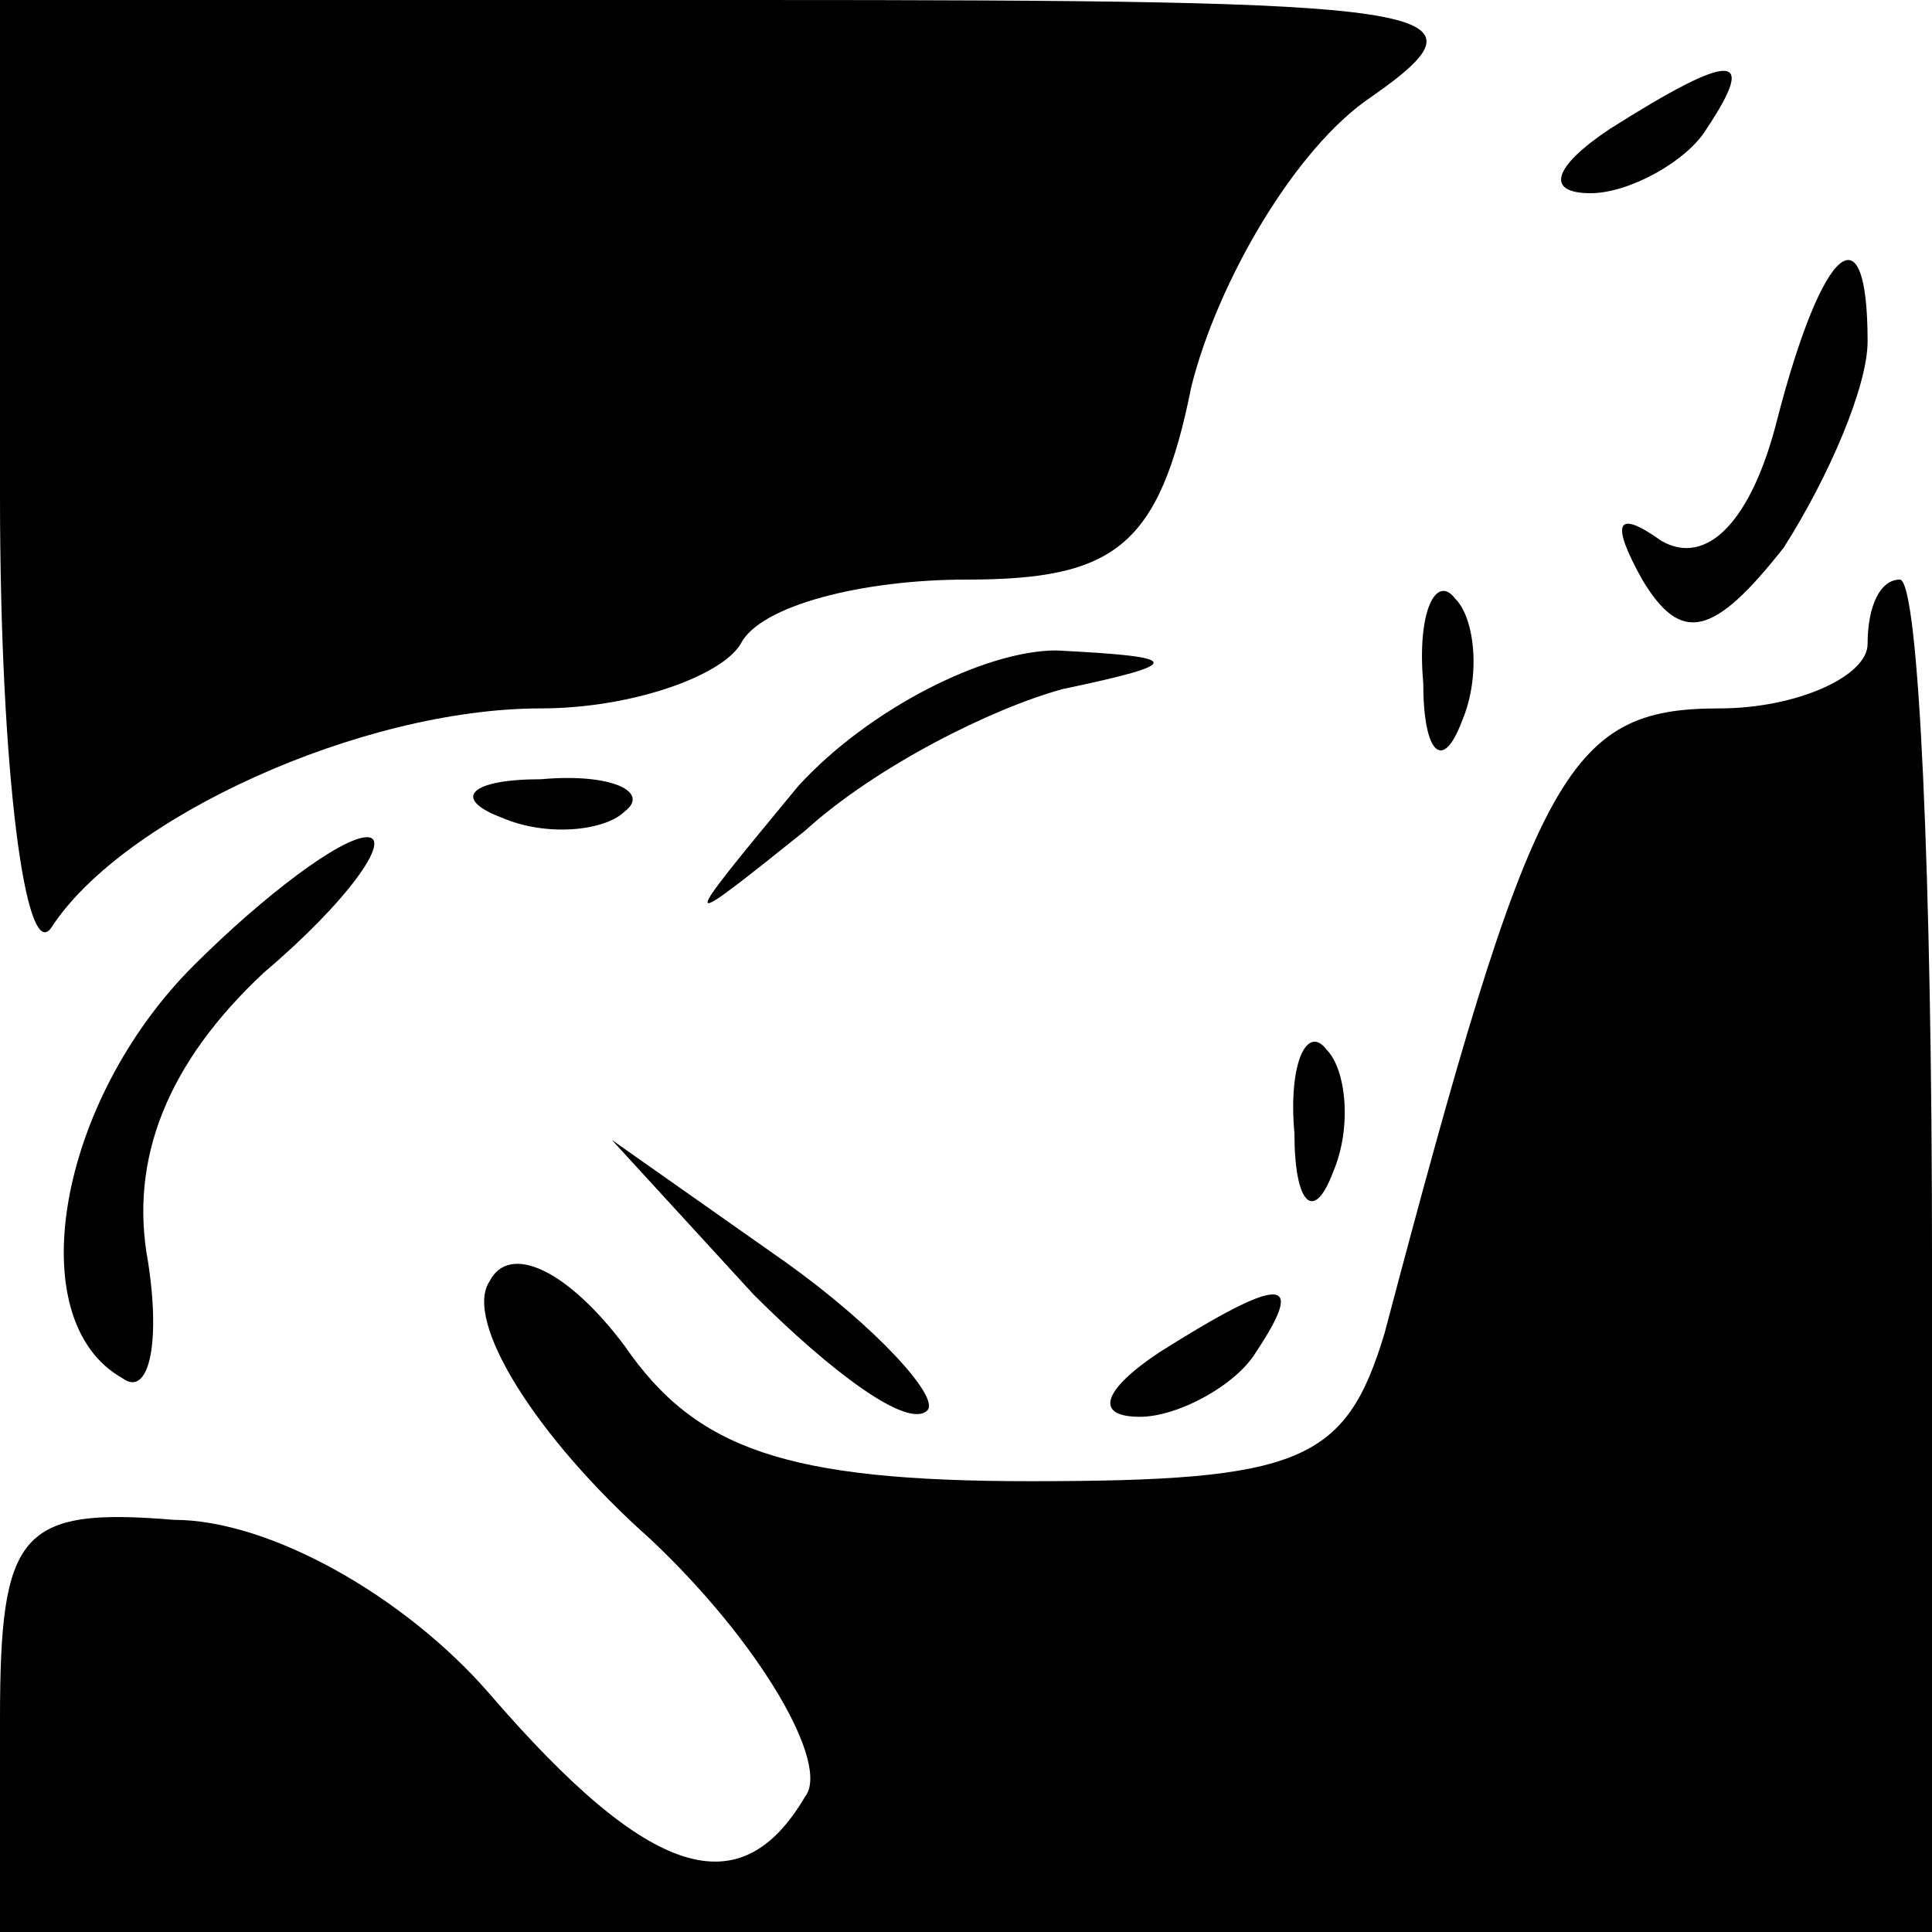 <?xml version="1.0" standalone="no"?>
<!DOCTYPE svg PUBLIC "-//W3C//DTD SVG 20010904//EN"
 "http://www.w3.org/TR/2001/REC-SVG-20010904/DTD/svg10.dtd">
<svg version="1.0" xmlns="http://www.w3.org/2000/svg"
 width="30pt" height="30pt" viewBox="0 0 30 30"
 preserveAspectRatio="xMidYMid meet">
<g transform="translate(0,30) scale(0.1,-0.1)"
fill="#000000" stroke="none">
<path fill="#000000" stroke="none" d="M0 223 c0 -43 4 -73 8 -67 11 17 48 34
76 34 14 0 28 5 31 10 3 6 19 10 35 10 23 0 30 5 35 30 4 16 16 37 28 45 20
14 11 15 -96 15 l-117 0 0 -77z"/>
<path fill="#000000" stroke="none" d="M250 280 c-9 -6 -10 -10 -3 -10 6 0 15
5 18 10 8 12 4 12 -15 0z"/>
<path fill="#000000" stroke="none" d="M276 235 c-4 -16 -11 -23 -18 -19 -7 5
-8 3 -3 -6 6 -10 11 -9 22 5 7 11 13 25 13 32 0 21 -7 15 -14 -12z"/>
<path fill="#000000" stroke="none" d="M221 194 c0 -11 3 -14 6 -6 3 7 2 16
-1 19 -3 4 -6 -2 -5 -13z"/>
<path fill="#000000" stroke="none" d="M290 200 c0 -5 -11 -10 -23 -10 -24 0
-29 -10 -52 -97 -6 -20 -13 -23 -55 -23 -38 0 -52 5 -63 21 -9 12 -18 16 -21
10 -4 -6 7 -24 25 -40 17 -16 28 -35 24 -40 -10 -17 -24 -13 -49 16 -13 15
-34 27 -49 27 -24 2 -27 -2 -27 -31 l0 -33 150 0 150 0 0 105 c0 58 -2 105 -5
105 -3 0 -5 -4 -5 -10z"/>
<path fill="#000000" stroke="none" d="M124 178 c-19 -23 -19 -23 1 -7 11 10
29 19 40 22 19 4 19 5 -1 6 -11 0 -29 -9 -40 -21z"/>
<path fill="#000000" stroke="none" d="M78 173 c7 -3 16 -2 19 1 4 3 -2 6 -13
5 -11 0 -14 -3 -6 -6z"/>
<path fill="#000000" stroke="none" d="M30 150 c-21 -21 -27 -55 -11 -64 4 -3
6 5 4 18 -3 16 3 31 18 45 13 11 20 21 16 21 -4 0 -16 -9 -27 -20z"/>
<path fill="#000000" stroke="none" d="M201 124 c0 -11 3 -14 6 -6 3 7 2 16
-1 19 -3 4 -6 -2 -5 -13z"/>
<path fill="#000000" stroke="none" d="M117 99 c12 -12 24 -21 27 -18 2 2 -8
13 -22 23 l-27 19 22 -24z"/>
<path fill="#000000" stroke="none" d="M180 90 c-9 -6 -10 -10 -3 -10 6 0 15
5 18 10 8 12 4 12 -15 0z"/>
</g>
</svg>

